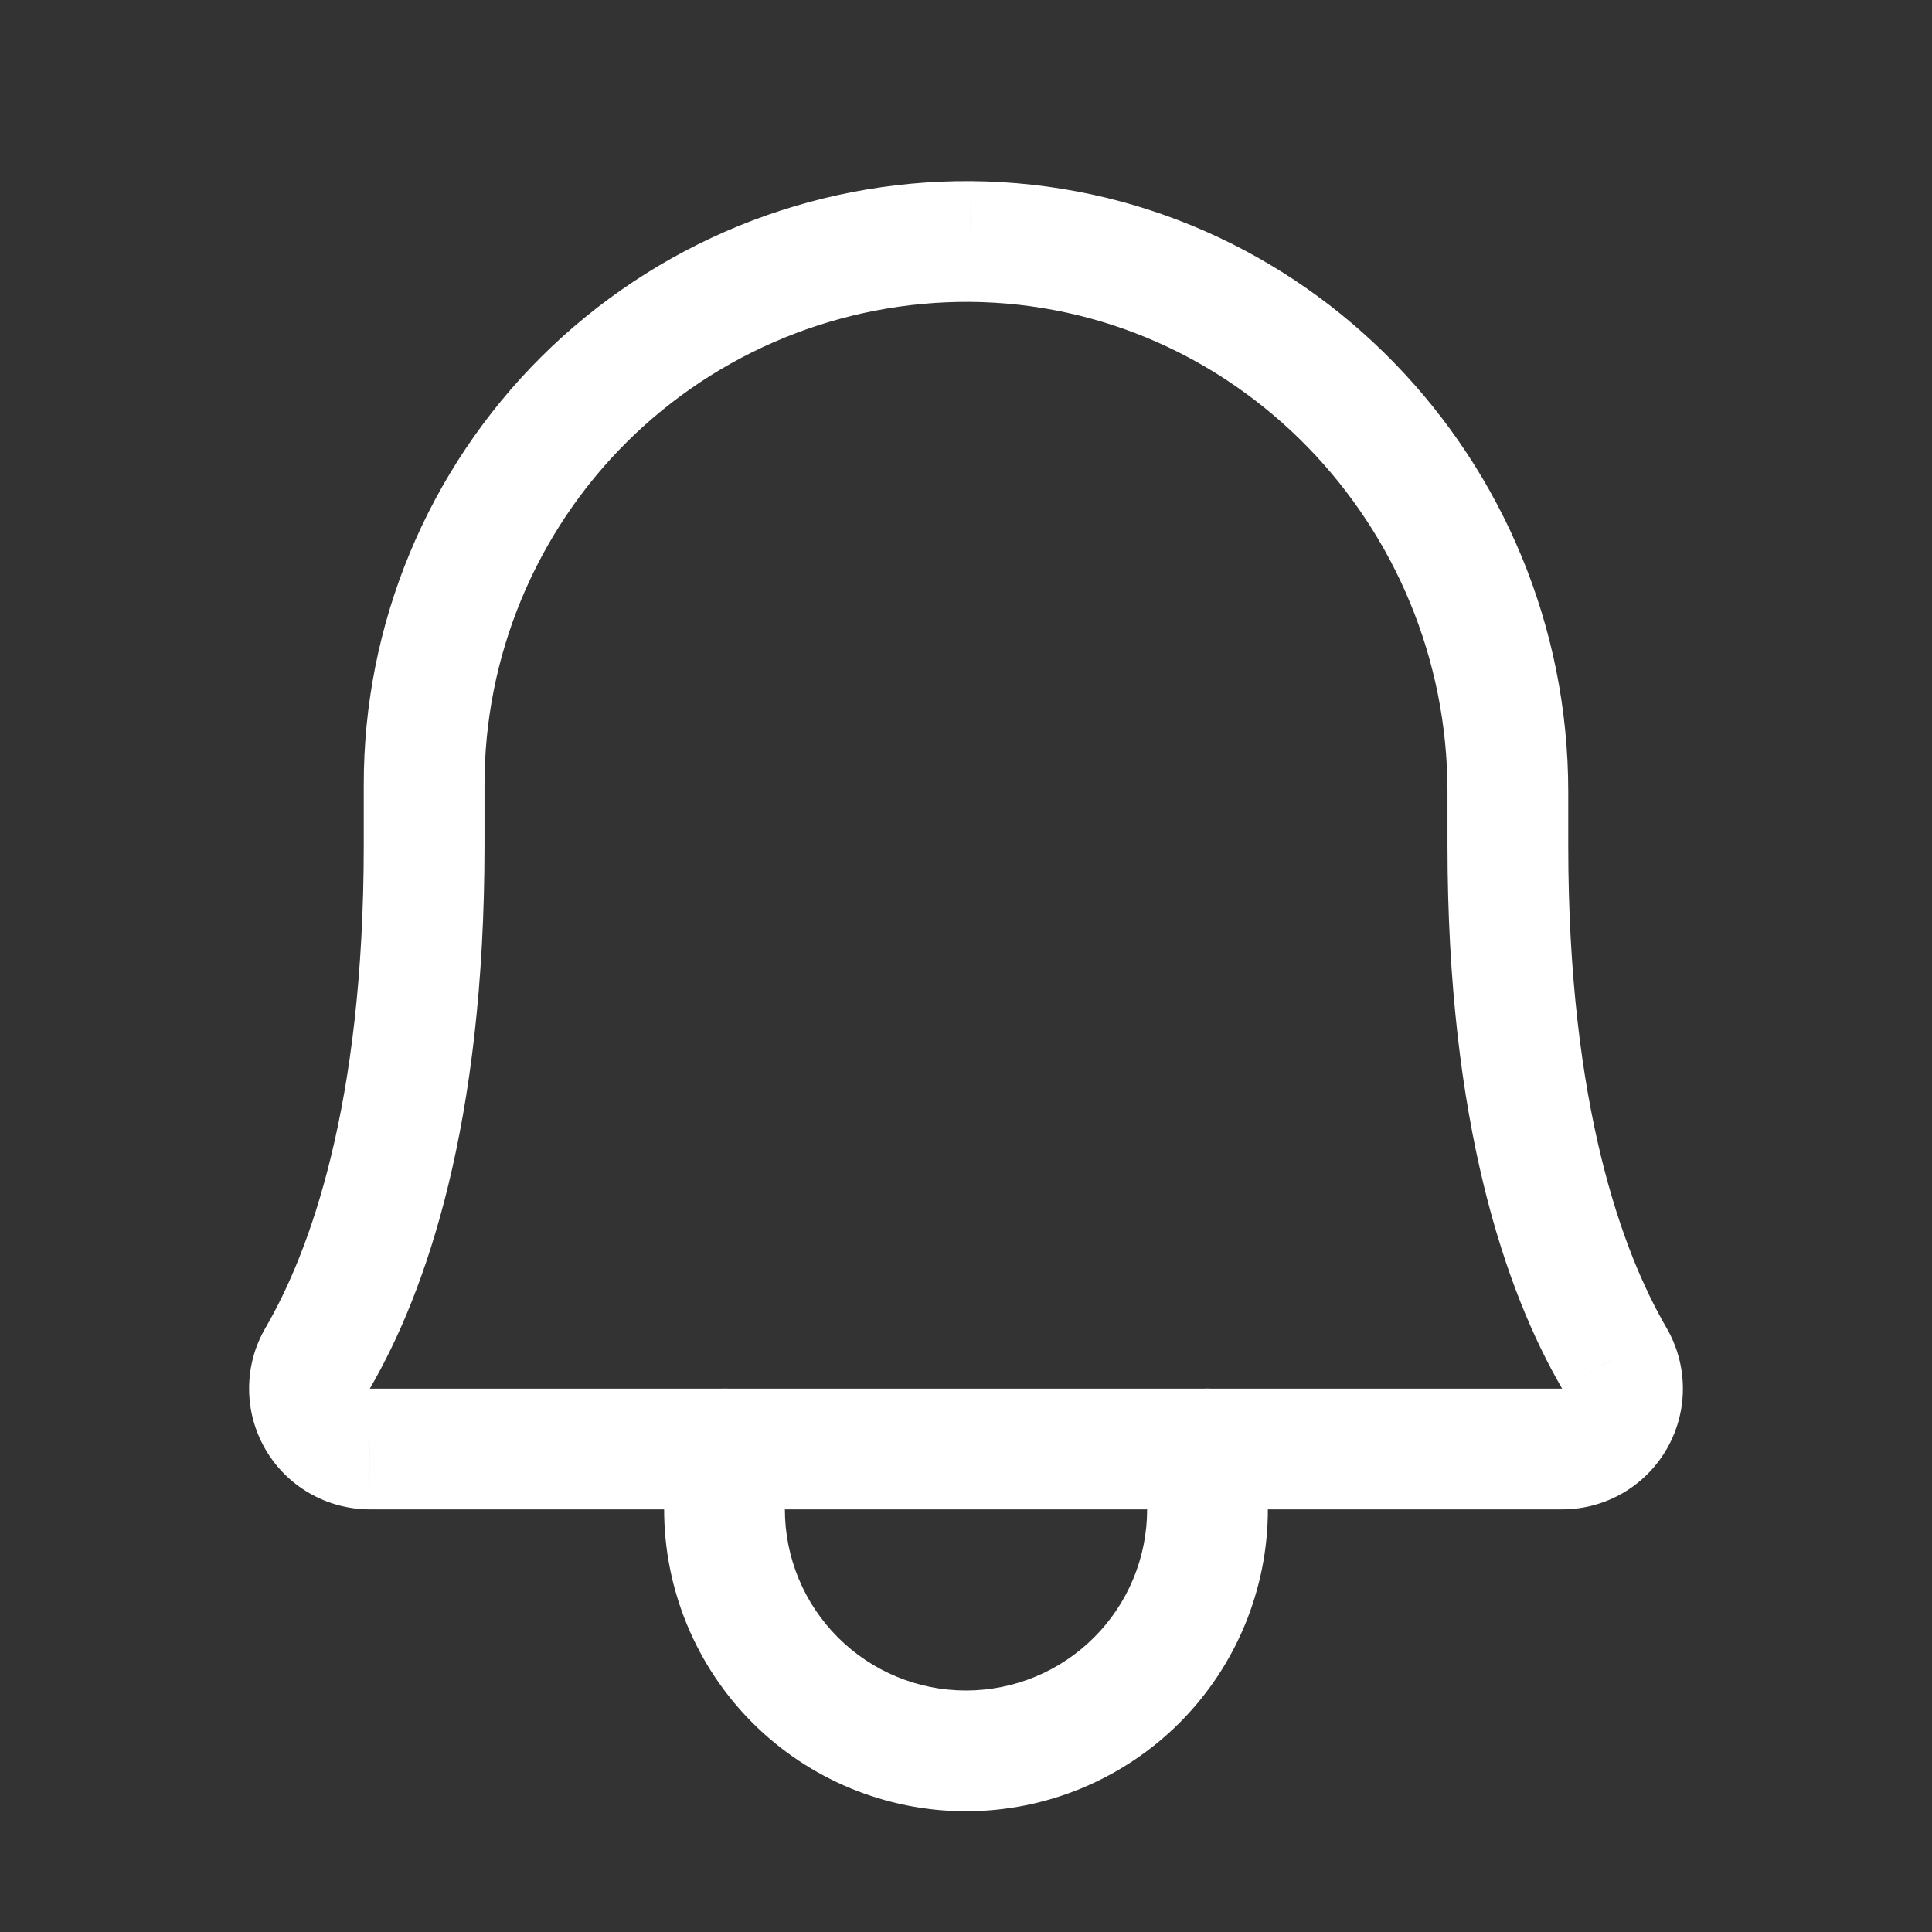 <svg xmlns="http://www.w3.org/2000/svg" xmlns:xlink="http://www.w3.org/1999/xlink" fill="none" version="1.1" width="32" height="32" viewBox="0 0 32 32"><rect x="0" y="0" width="32" height="32" fill="#333333" stroke="none"/><g><g></g><g><path d="M7.025,13C7.025,13,8.025,13,8.025,13C8.025,13,8.025,12.999,8.025,12.999C8.025,12.999,7.025,13,7.025,13C7.025,13,7.025,13,7.025,13ZM16.068,4C16.068,4,16.076,3,16.076,3C16.076,3,16.075,3,16.075,3C16.075,3,16.068,4,16.068,4C16.068,4,16.068,4,16.068,4ZM26.737,22.495C26.737,22.495,25.872,22.997,25.872,22.997C25.872,22.997,25.874,23,25.874,23C25.874,23,26.737,22.495,26.737,22.495C26.737,22.495,26.737,22.495,26.737,22.495ZM25.877,24C25.877,24,25.877,25,25.877,25C25.877,25,25.879,25,25.879,25C25.879,25,25.877,24,25.877,24C25.877,24,25.877,24,25.877,24ZM6.123,24C6.123,24,6.12,25,6.12,25C6.12,25,6.123,25,6.123,25C6.123,25,6.123,24,6.123,24C6.123,24,6.123,24,6.123,24ZM5.263,22.495C5.263,22.495,6.125,23,6.125,23C6.125,23,6.127,22.997,6.127,22.997C6.127,22.997,5.263,22.495,5.263,22.495C5.263,22.495,5.263,22.495,5.263,22.495ZM7.025,14C7.025,14,6.025,14,6.025,14C6.025,14,6.025,14,6.025,14C6.025,14,7.025,14,7.025,14C7.025,14,7.025,14,7.025,14ZM8.025,12.999C8.024,11.945,8.231,10.901,8.635,9.927C8.635,9.927,6.787,9.161,6.787,9.161C6.282,10.378,6.023,11.683,6.025,13.001C6.025,13.001,8.025,12.999,8.025,12.999C8.025,12.999,8.025,12.999,8.025,12.999ZM8.635,9.927C9.039,8.954,9.631,8.069,10.378,7.326C10.378,7.326,8.967,5.908,8.967,5.908C8.033,6.838,7.292,7.943,6.787,9.161C6.787,9.161,8.635,9.927,8.635,9.927C8.635,9.927,8.635,9.927,8.635,9.927ZM10.378,7.326C11.125,6.582,12.012,5.994,12.988,5.595C12.988,5.595,12.23,3.744,12.23,3.744C11.011,4.243,9.902,4.979,8.967,5.908C8.967,5.908,10.378,7.326,10.378,7.326C10.378,7.326,10.378,7.326,10.378,7.326ZM12.988,5.595C13.963,5.196,15.008,4.994,16.062,5C16.062,5,16.075,3,16.075,3C14.757,2.992,13.45,3.245,12.23,3.744C12.23,3.744,12.988,5.595,12.988,5.595C12.988,5.595,12.988,5.595,12.988,5.595ZM16.061,5C20.441,5.033,23.975,8.681,23.975,13.113C23.975,13.113,25.975,13.113,25.975,13.113C25.975,7.62,21.593,3.041,16.076,3C16.076,3,16.061,5,16.061,5C16.061,5,16.061,5,16.061,5ZM23.975,13.113C23.975,13.113,23.975,14,23.975,14C23.975,14,25.975,14,25.975,14C25.975,14,25.975,13.113,25.975,13.113C25.975,13.113,23.975,13.113,23.975,13.113C23.975,13.113,23.975,13.113,23.975,13.113ZM23.975,14C23.975,18.618,24.943,21.397,25.872,22.997C25.872,22.997,27.602,21.992,27.602,21.992C26.882,20.753,25.975,18.336,25.975,14C25.975,14,23.975,14,23.975,14C23.975,14,23.975,14,23.975,14ZM25.874,23C25.874,23,25.874,23,25.874,23C25.874,23,27.874,22.989,27.874,22.989C27.872,22.638,27.778,22.293,27.6,21.989C27.6,21.989,25.874,23,25.874,23C25.874,23,25.874,23,25.874,23ZM25.874,23C25.874,23,25.874,23,25.874,23C25.874,23,27.611,23.992,27.611,23.992C27.785,23.687,27.876,23.341,27.874,22.989C27.874,22.989,25.874,23,25.874,23C25.874,23,25.874,23,25.874,23ZM25.874,23C25.874,23,25.874,23,25.874,23C25.874,23,26.88,24.729,26.88,24.729C27.184,24.552,27.436,24.298,27.611,23.992C27.611,23.992,25.874,23,25.874,23C25.874,23,25.874,23,25.874,23ZM25.874,23C25.874,23,25.874,23,25.874,23C25.874,23,25.879,25,25.879,25C26.231,24.999,26.576,24.905,26.88,24.729C26.88,24.729,25.874,23,25.874,23C25.874,23,25.874,23,25.874,23ZM25.877,23C25.877,23,6.123,23,6.123,23C6.123,23,6.123,25,6.123,25C6.123,25,25.877,25,25.877,25C25.877,25,25.877,23,25.877,23C25.877,23,25.877,23,25.877,23ZM6.125,23C6.125,23,6.125,23,6.125,23C6.125,23,5.119,24.728,5.119,24.728C5.423,24.905,5.769,24.999,6.12,25C6.12,25,6.125,23,6.125,23C6.125,23,6.125,23,6.125,23ZM6.125,23C6.125,23,6.125,23,6.125,23C6.125,23,4.389,23.992,4.389,23.992C4.563,24.298,4.815,24.552,5.119,24.728C5.119,24.728,6.125,23,6.125,23C6.125,23,6.125,23,6.125,23ZM6.125,23C6.125,23,6.125,23,6.125,23C6.125,23,4.126,22.989,4.126,22.989C4.124,23.341,4.214,23.687,4.389,23.992C4.389,23.992,6.125,23,6.125,23C6.125,23,6.125,23,6.125,23ZM6.125,23C6.125,23,6.125,23,6.125,23C6.125,23,4.4,21.989,4.4,21.989C4.222,22.292,4.127,22.637,4.126,22.989C4.126,22.989,6.125,23,6.125,23C6.125,23,6.125,23,6.125,23ZM6.127,22.997C7.058,21.397,8.025,18.618,8.025,14C8.025,14,6.025,14,6.025,14C6.025,18.336,5.119,20.753,4.398,21.992C4.398,21.992,6.127,22.997,6.127,22.997C6.127,22.997,6.127,22.997,6.127,22.997ZM8.025,14C8.025,14,8.025,13,8.025,13C8.025,13,6.025,13,6.025,13C6.025,13,6.025,14,6.025,14C6.025,14,8.025,14,8.025,14C8.025,14,8.025,14,8.025,14Z" fill="#FFFFFF" fill-opacity="1"/></g><g><path d="M13,24C13,23.448,12.552,23,12,23C11.448,23,11,23.448,11,24C11,24,13,24,13,24C13,24,13,24,13,24ZM12,25C12,25,11,25,11,25C11,25,12,25,12,25C12,25,12,25,12,25ZM21,24C21,23.448,20.552,23,20,23C19.448,23,19,23.448,19,24C19,24,21,24,21,24C21,24,21,24,21,24ZM11,24C11,24,11,25,11,25C11,25,13,25,13,25C13,25,13,24,13,24C13,24,11,24,11,24C11,24,11,24,11,24ZM11,25C11,26.326,11.527,27.598,12.464,28.536C12.464,28.536,13.879,27.121,13.879,27.121C13.316,26.559,13,25.796,13,25C13,25,11,25,11,25C11,25,11,25,11,25ZM12.464,28.536C13.402,29.473,14.674,30,16,30C16,30,16,28,16,28C15.204,28,14.441,27.684,13.879,27.121C13.879,27.121,12.464,28.536,12.464,28.536C12.464,28.536,12.464,28.536,12.464,28.536ZM16,30C17.326,30,18.598,29.473,19.536,28.536C19.536,28.536,18.121,27.121,18.121,27.121C17.559,27.684,16.796,28,16,28C16,28,16,30,16,30C16,30,16,30,16,30ZM19.536,28.536C20.473,27.598,21,26.326,21,25C21,25,19,25,19,25C19,25.796,18.684,26.559,18.121,27.121C18.121,27.121,19.536,28.536,19.536,28.536C19.536,28.536,19.536,28.536,19.536,28.536ZM21,25C21,25,21,24,21,24C21,24,19,24,19,24C19,24,19,25,19,25C19,25,21,25,21,25C21,25,21,25,21,25Z" fill="#FFFFFF" fill-opacity="1"/></g></g></svg>